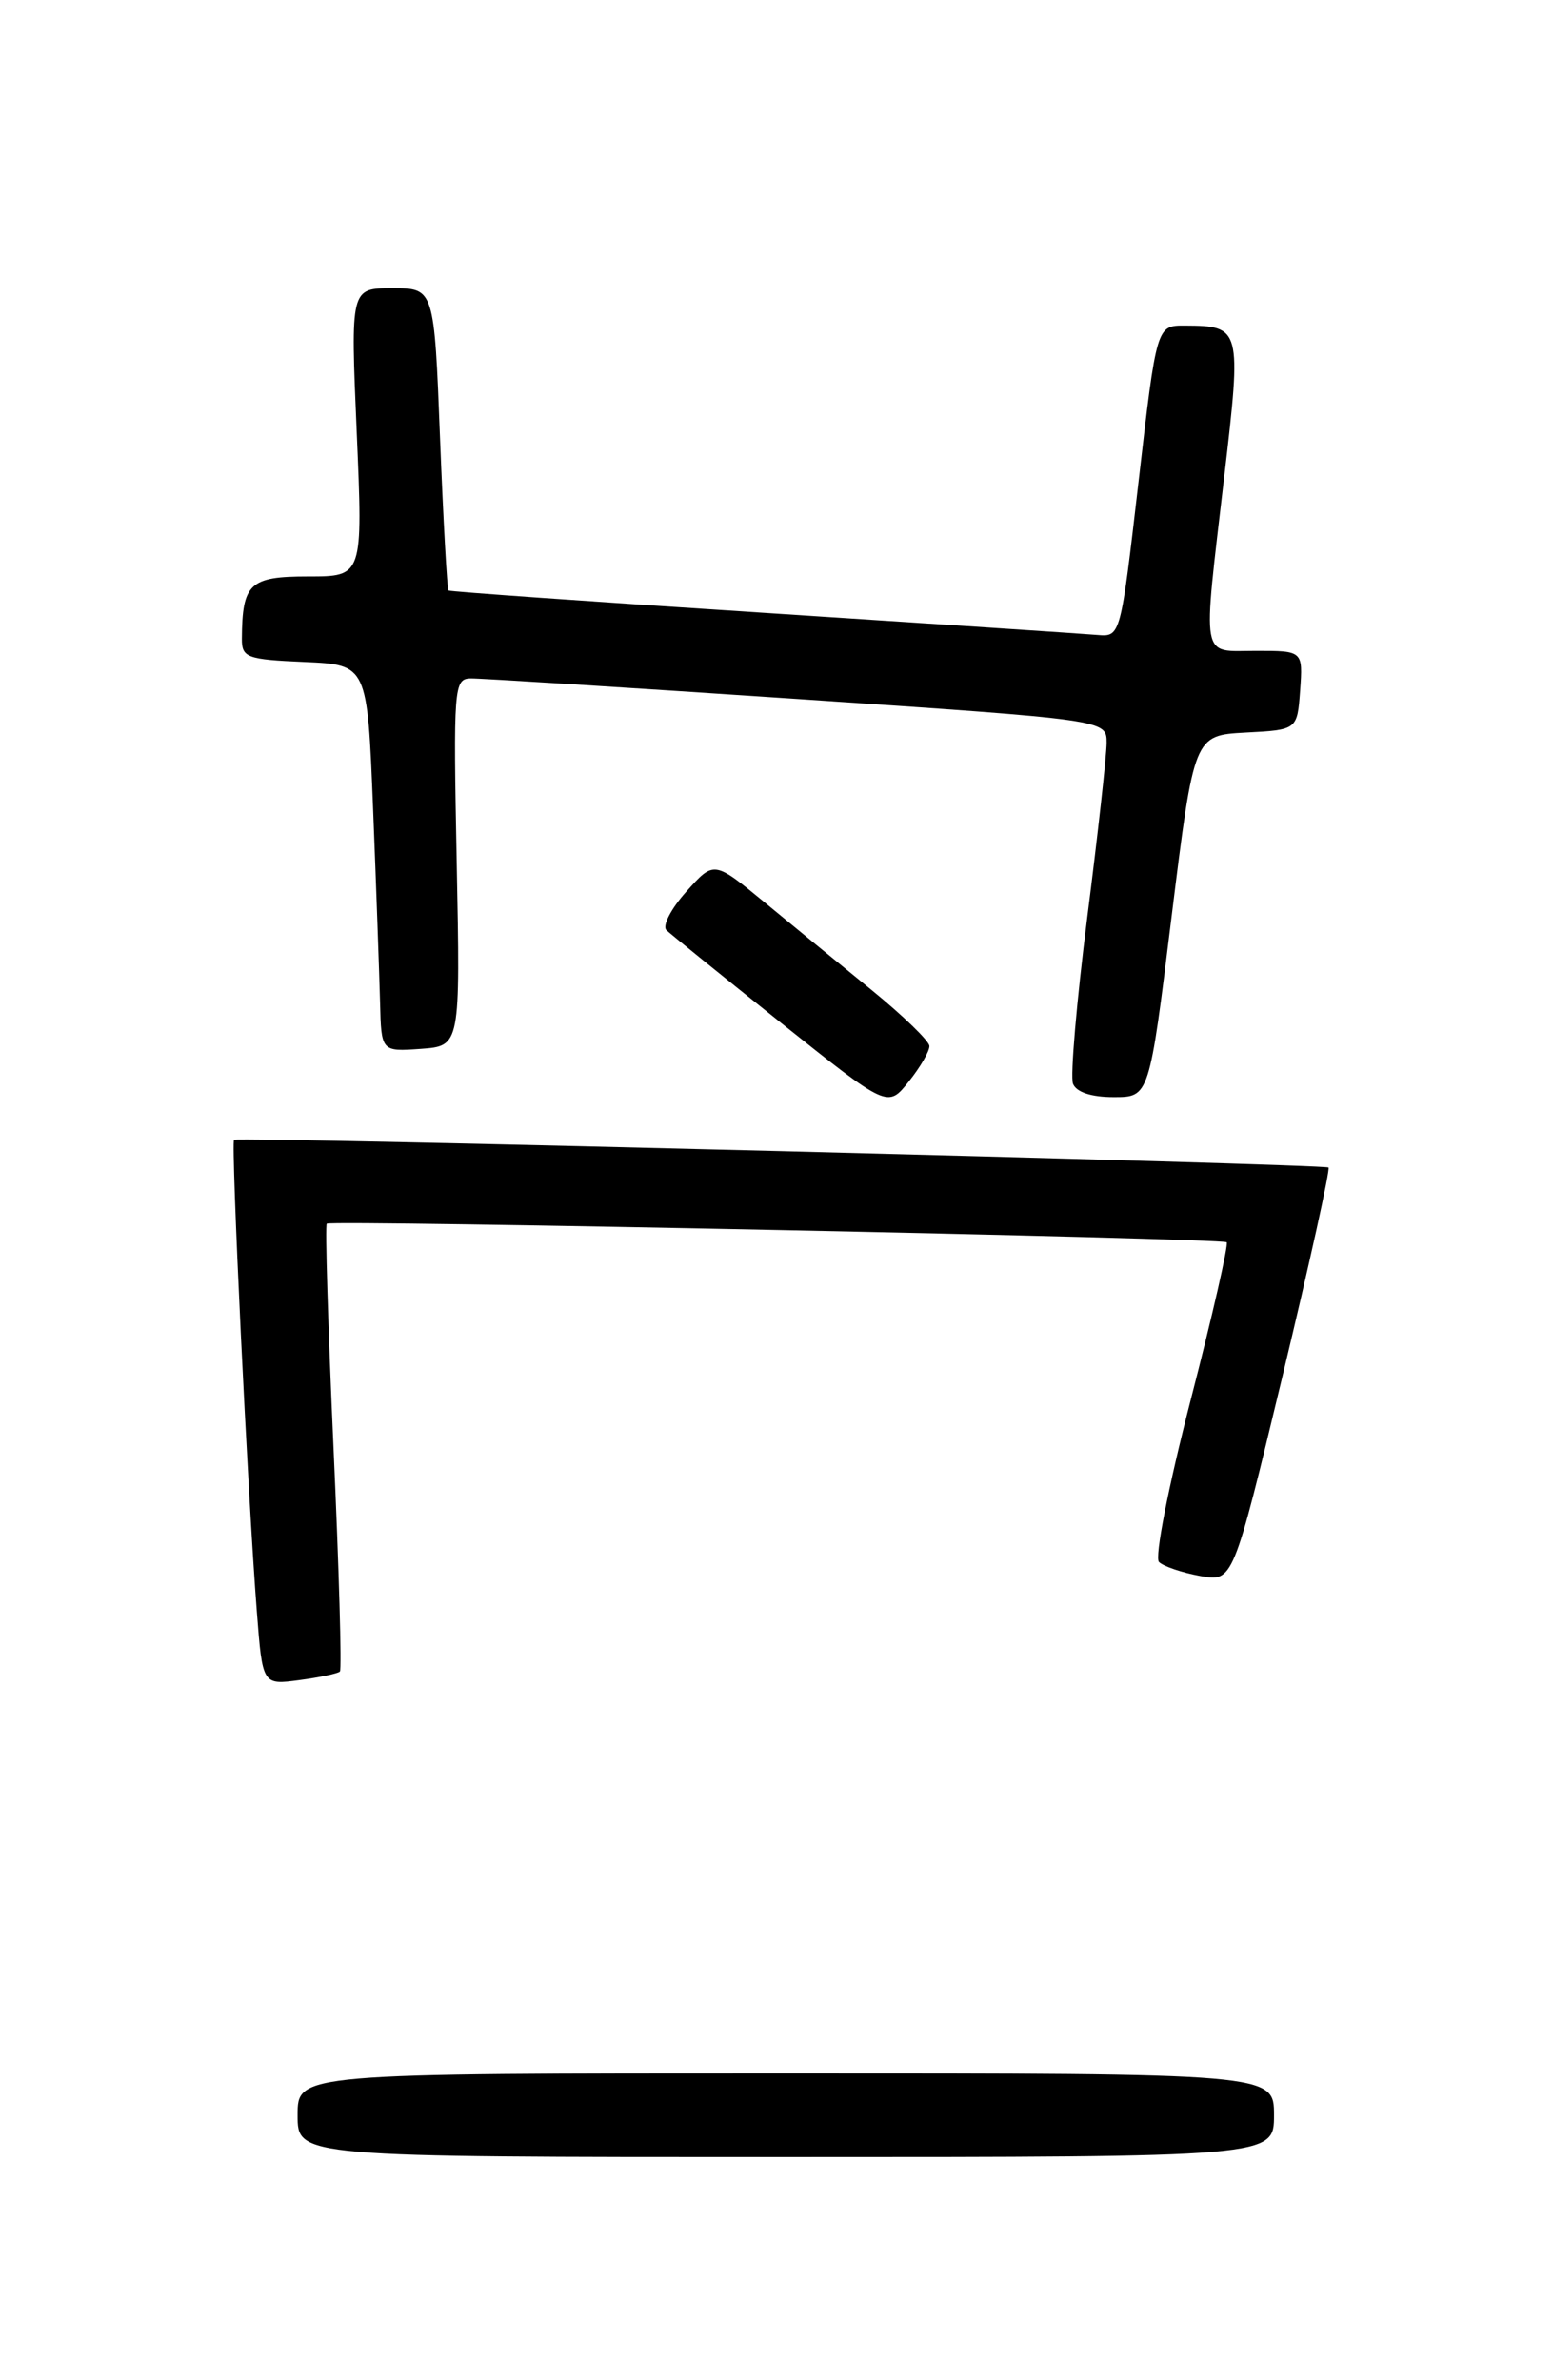 <?xml version="1.0" encoding="UTF-8" standalone="no"?>
<!DOCTYPE svg PUBLIC "-//W3C//DTD SVG 1.1//EN" "http://www.w3.org/Graphics/SVG/1.1/DTD/svg11.dtd" >
<svg xmlns="http://www.w3.org/2000/svg" xmlns:xlink="http://www.w3.org/1999/xlink" version="1.1" viewBox="0 0 167 256">
 <g >
 <path fill="currentColor"
d=" M 137.00 227.50 C 137.00 223.00 137.00 223.00 84.50 223.00 C 32.00 223.00 32.00 223.00 32.00 227.50 C 32.00 232.00 32.00 232.00 84.50 232.00 C 137.00 232.00 137.00 232.00 137.00 227.50 Z  M 36.55 179.78 C 36.77 179.57 36.45 168.70 35.86 155.64 C 35.27 142.58 34.94 131.76 35.14 131.61 C 35.69 131.20 131.44 133.17 131.91 133.61 C 132.13 133.82 130.39 141.45 128.04 150.57 C 125.64 159.89 124.14 167.53 124.63 168.00 C 125.11 168.47 127.10 169.14 129.05 169.50 C 132.59 170.15 132.59 170.15 137.91 148.02 C 140.83 135.85 143.06 125.75 142.86 125.57 C 142.44 125.20 25.66 122.24 25.17 122.59 C 24.81 122.84 26.64 160.81 27.62 173.37 C 28.23 181.23 28.23 181.23 32.20 180.70 C 34.38 180.41 36.34 179.99 36.55 179.78 Z  M 99.94 112.50 C 99.91 111.95 97.12 109.25 93.75 106.50 C 90.37 103.75 85.17 99.49 82.19 97.03 C 76.77 92.57 76.77 92.57 73.80 95.90 C 72.16 97.73 71.20 99.59 71.66 100.04 C 72.12 100.48 77.67 104.97 83.98 110.01 C 95.46 119.17 95.46 119.17 97.72 116.33 C 98.97 114.77 99.97 113.05 99.94 112.50 Z  M 125.99 98.54 C 128.40 79.09 128.40 79.09 133.95 78.79 C 139.50 78.50 139.50 78.50 139.81 74.25 C 140.11 70.00 140.11 70.00 135.06 70.00 C 129.04 70.00 129.30 71.44 131.66 51.16 C 133.52 35.29 133.45 35.05 127.44 35.02 C 124.37 35.00 124.37 35.00 122.44 51.75 C 120.50 68.50 120.50 68.50 118.00 68.29 C 116.62 68.17 100.43 67.10 82.00 65.90 C 63.57 64.71 48.38 63.63 48.23 63.51 C 48.08 63.39 47.67 56.03 47.32 47.15 C 46.69 31.00 46.69 31.00 42.19 31.00 C 37.69 31.00 37.69 31.00 38.36 46.50 C 39.03 62.00 39.03 62.00 33.13 62.00 C 26.84 62.00 26.05 62.74 26.01 68.70 C 26.00 70.73 26.54 70.93 32.75 71.20 C 39.50 71.50 39.50 71.50 40.12 87.00 C 40.46 95.53 40.79 104.89 40.87 107.81 C 41.00 113.11 41.00 113.11 45.25 112.81 C 49.50 112.50 49.50 112.50 49.11 92.75 C 48.74 73.93 48.81 73.00 50.61 72.97 C 51.65 72.95 67.46 73.95 85.75 75.18 C 119.00 77.42 119.00 77.42 119.00 79.88 C 119.00 81.22 118.06 89.70 116.91 98.72 C 115.77 107.73 115.08 115.76 115.38 116.55 C 115.73 117.47 117.35 118.00 119.77 118.00 C 123.59 118.00 123.59 118.00 125.99 98.54 Z "/>
</g>
</svg>